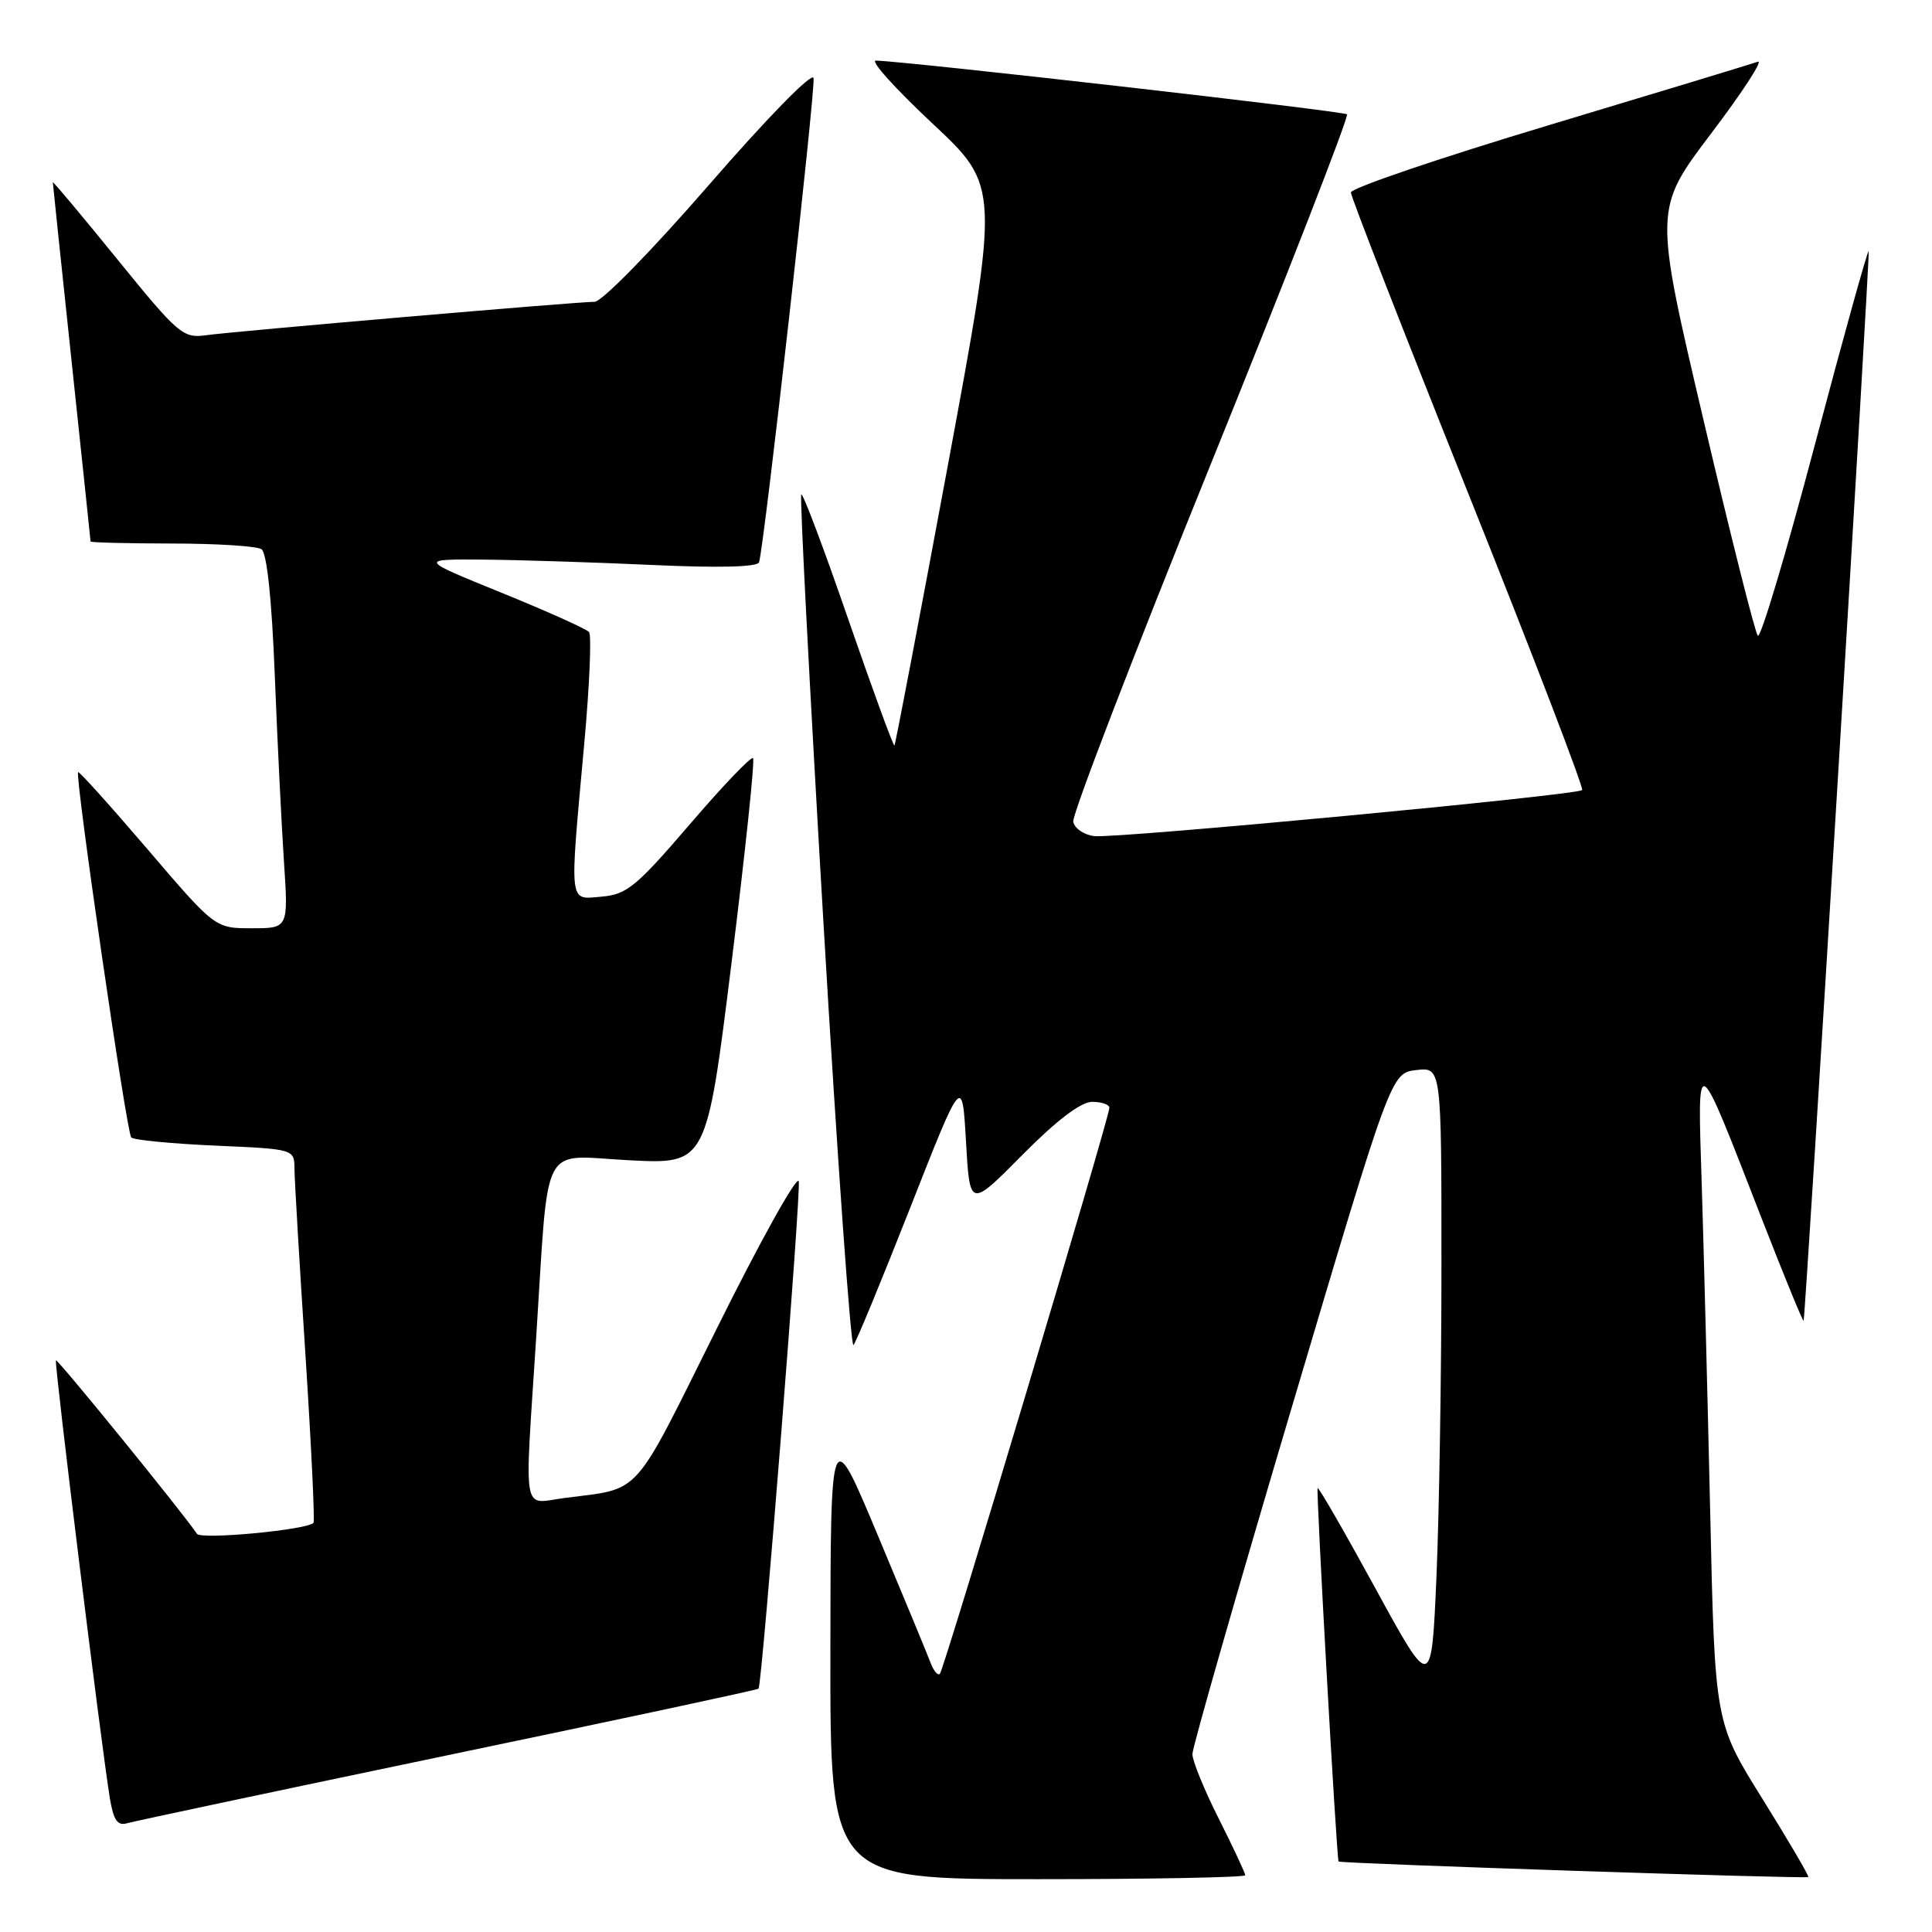 <?xml version="1.0" encoding="UTF-8" standalone="no"?>
<!DOCTYPE svg PUBLIC "-//W3C//DTD SVG 1.1//EN" "http://www.w3.org/Graphics/SVG/1.1/DTD/svg11.dtd" >
<svg xmlns="http://www.w3.org/2000/svg" xmlns:xlink="http://www.w3.org/1999/xlink" version="1.1" viewBox="0 0 256 256">
 <g >
 <path fill="currentColor"
d=" M 165.00 248.48 C 165.00 248.19 163.42 244.82 161.50 241.00 C 159.57 237.18 158.00 233.32 158.00 232.43 C 158.00 231.54 163.92 210.87 171.16 186.50 C 184.32 142.18 184.32 142.18 187.66 141.79 C 191.00 141.40 191.00 141.40 191.00 167.54 C 191.00 181.92 190.70 200.52 190.34 208.88 C 189.68 224.07 189.68 224.07 182.25 210.47 C 178.16 202.98 174.71 197.00 174.59 197.18 C 174.37 197.50 177.11 246.36 177.37 246.66 C 177.59 246.93 239.36 248.98 239.61 248.72 C 239.74 248.60 237.01 243.94 233.54 238.37 C 227.23 228.25 227.23 228.25 226.61 200.38 C 226.26 185.04 225.76 165.53 225.49 157.00 C 224.92 138.97 224.61 138.80 233.45 161.50 C 236.45 169.20 238.94 175.28 238.99 175.00 C 239.34 172.92 247.82 33.49 247.61 33.28 C 247.46 33.13 244.25 44.70 240.46 59.00 C 236.68 73.29 233.29 84.65 232.92 84.24 C 232.55 83.83 229.31 70.94 225.71 55.60 C 219.16 27.70 219.16 27.70 226.74 17.68 C 230.92 12.17 233.69 7.89 232.92 8.18 C 232.14 8.46 219.69 12.24 205.25 16.58 C 190.81 20.92 179.00 24.93 179.00 25.50 C 179.00 26.06 186.00 44.01 194.55 65.38 C 203.10 86.75 209.89 104.44 209.64 104.69 C 208.96 105.37 147.93 111.13 145.01 110.79 C 143.64 110.63 142.38 109.77 142.21 108.88 C 142.04 107.99 150.25 86.65 160.45 61.46 C 170.64 36.27 178.76 15.43 178.48 15.15 C 178.06 14.72 120.23 8.13 116.06 8.03 C 115.26 8.02 118.63 11.75 123.53 16.34 C 132.45 24.68 132.45 24.68 125.61 61.59 C 121.84 81.89 118.65 98.63 118.52 98.78 C 118.38 98.93 115.64 91.42 112.41 82.09 C 109.19 72.75 106.38 65.29 106.17 65.50 C 105.96 65.71 107.29 91.32 109.12 122.41 C 110.95 153.51 112.74 178.62 113.09 178.23 C 113.45 177.83 116.83 169.62 120.62 160.00 C 127.50 142.50 127.50 142.50 128.00 151.28 C 128.50 160.07 128.50 160.07 135.47 153.03 C 140.04 148.42 143.23 146.00 144.72 146.00 C 145.98 146.00 147.00 146.36 147.00 146.79 C 147.00 148.06 125.09 221.25 124.54 221.79 C 124.27 222.06 123.73 221.43 123.33 220.39 C 122.94 219.35 119.80 211.75 116.34 203.50 C 110.06 188.50 110.06 188.50 110.03 218.75 C 110.00 249.00 110.00 249.00 137.50 249.00 C 152.62 249.00 165.00 248.76 165.00 248.48 Z  M 59.40 232.56 C 81.90 227.87 100.40 223.91 100.51 223.76 C 100.99 223.15 106.15 158.02 105.84 156.53 C 105.65 155.62 100.79 164.34 95.04 175.91 C 83.62 198.84 85.16 197.13 74.75 198.50 C 69.12 199.24 69.49 201.31 71.03 177.50 C 72.77 150.56 71.43 153.14 83.36 153.74 C 93.62 154.27 93.62 154.27 96.93 127.59 C 98.75 112.91 100.04 100.70 99.78 100.45 C 99.53 100.20 95.75 104.15 91.38 109.25 C 84.31 117.49 83.04 118.53 79.72 118.81 C 75.31 119.18 75.44 120.29 77.42 98.50 C 78.12 90.80 78.40 84.16 78.05 83.75 C 77.69 83.33 72.47 80.99 66.45 78.54 C 55.50 74.09 55.50 74.09 64.00 74.15 C 68.67 74.19 78.75 74.51 86.38 74.86 C 95.32 75.27 100.37 75.14 100.58 74.50 C 101.26 72.40 108.09 11.73 107.80 10.34 C 107.63 9.51 101.74 15.52 94.00 24.43 C 86.41 33.17 79.75 39.99 78.78 39.99 C 76.32 40.00 31.12 43.89 27.29 44.42 C 24.25 44.84 23.62 44.30 15.54 34.35 C 10.84 28.56 7.00 23.98 7.00 24.16 C 7.00 24.35 8.13 35.07 9.50 48.00 C 10.87 60.93 12.00 71.61 12.00 71.75 C 12.00 71.89 16.84 72.01 22.75 72.02 C 28.66 72.02 34.01 72.36 34.64 72.77 C 35.36 73.23 36.01 79.30 36.41 89.50 C 36.76 98.30 37.31 109.44 37.63 114.25 C 38.21 123.00 38.21 123.00 33.36 123.00 C 28.50 123.00 28.50 123.00 19.55 112.53 C 14.63 106.78 10.49 102.18 10.35 102.31 C 9.90 102.77 16.78 150.11 17.39 150.72 C 17.72 151.06 22.72 151.54 28.50 151.80 C 39.00 152.26 39.00 152.26 39.02 154.88 C 39.03 156.32 39.68 167.39 40.47 179.47 C 41.25 191.56 41.73 201.60 41.54 201.79 C 40.60 202.73 26.64 204.04 26.10 203.24 C 24.37 200.62 7.63 180.04 7.41 180.25 C 7.16 180.51 13.43 231.43 14.56 238.29 C 15.04 241.19 15.57 241.96 16.84 241.59 C 17.75 241.32 36.91 237.26 59.40 232.56 Z "/>
</g>
</svg>